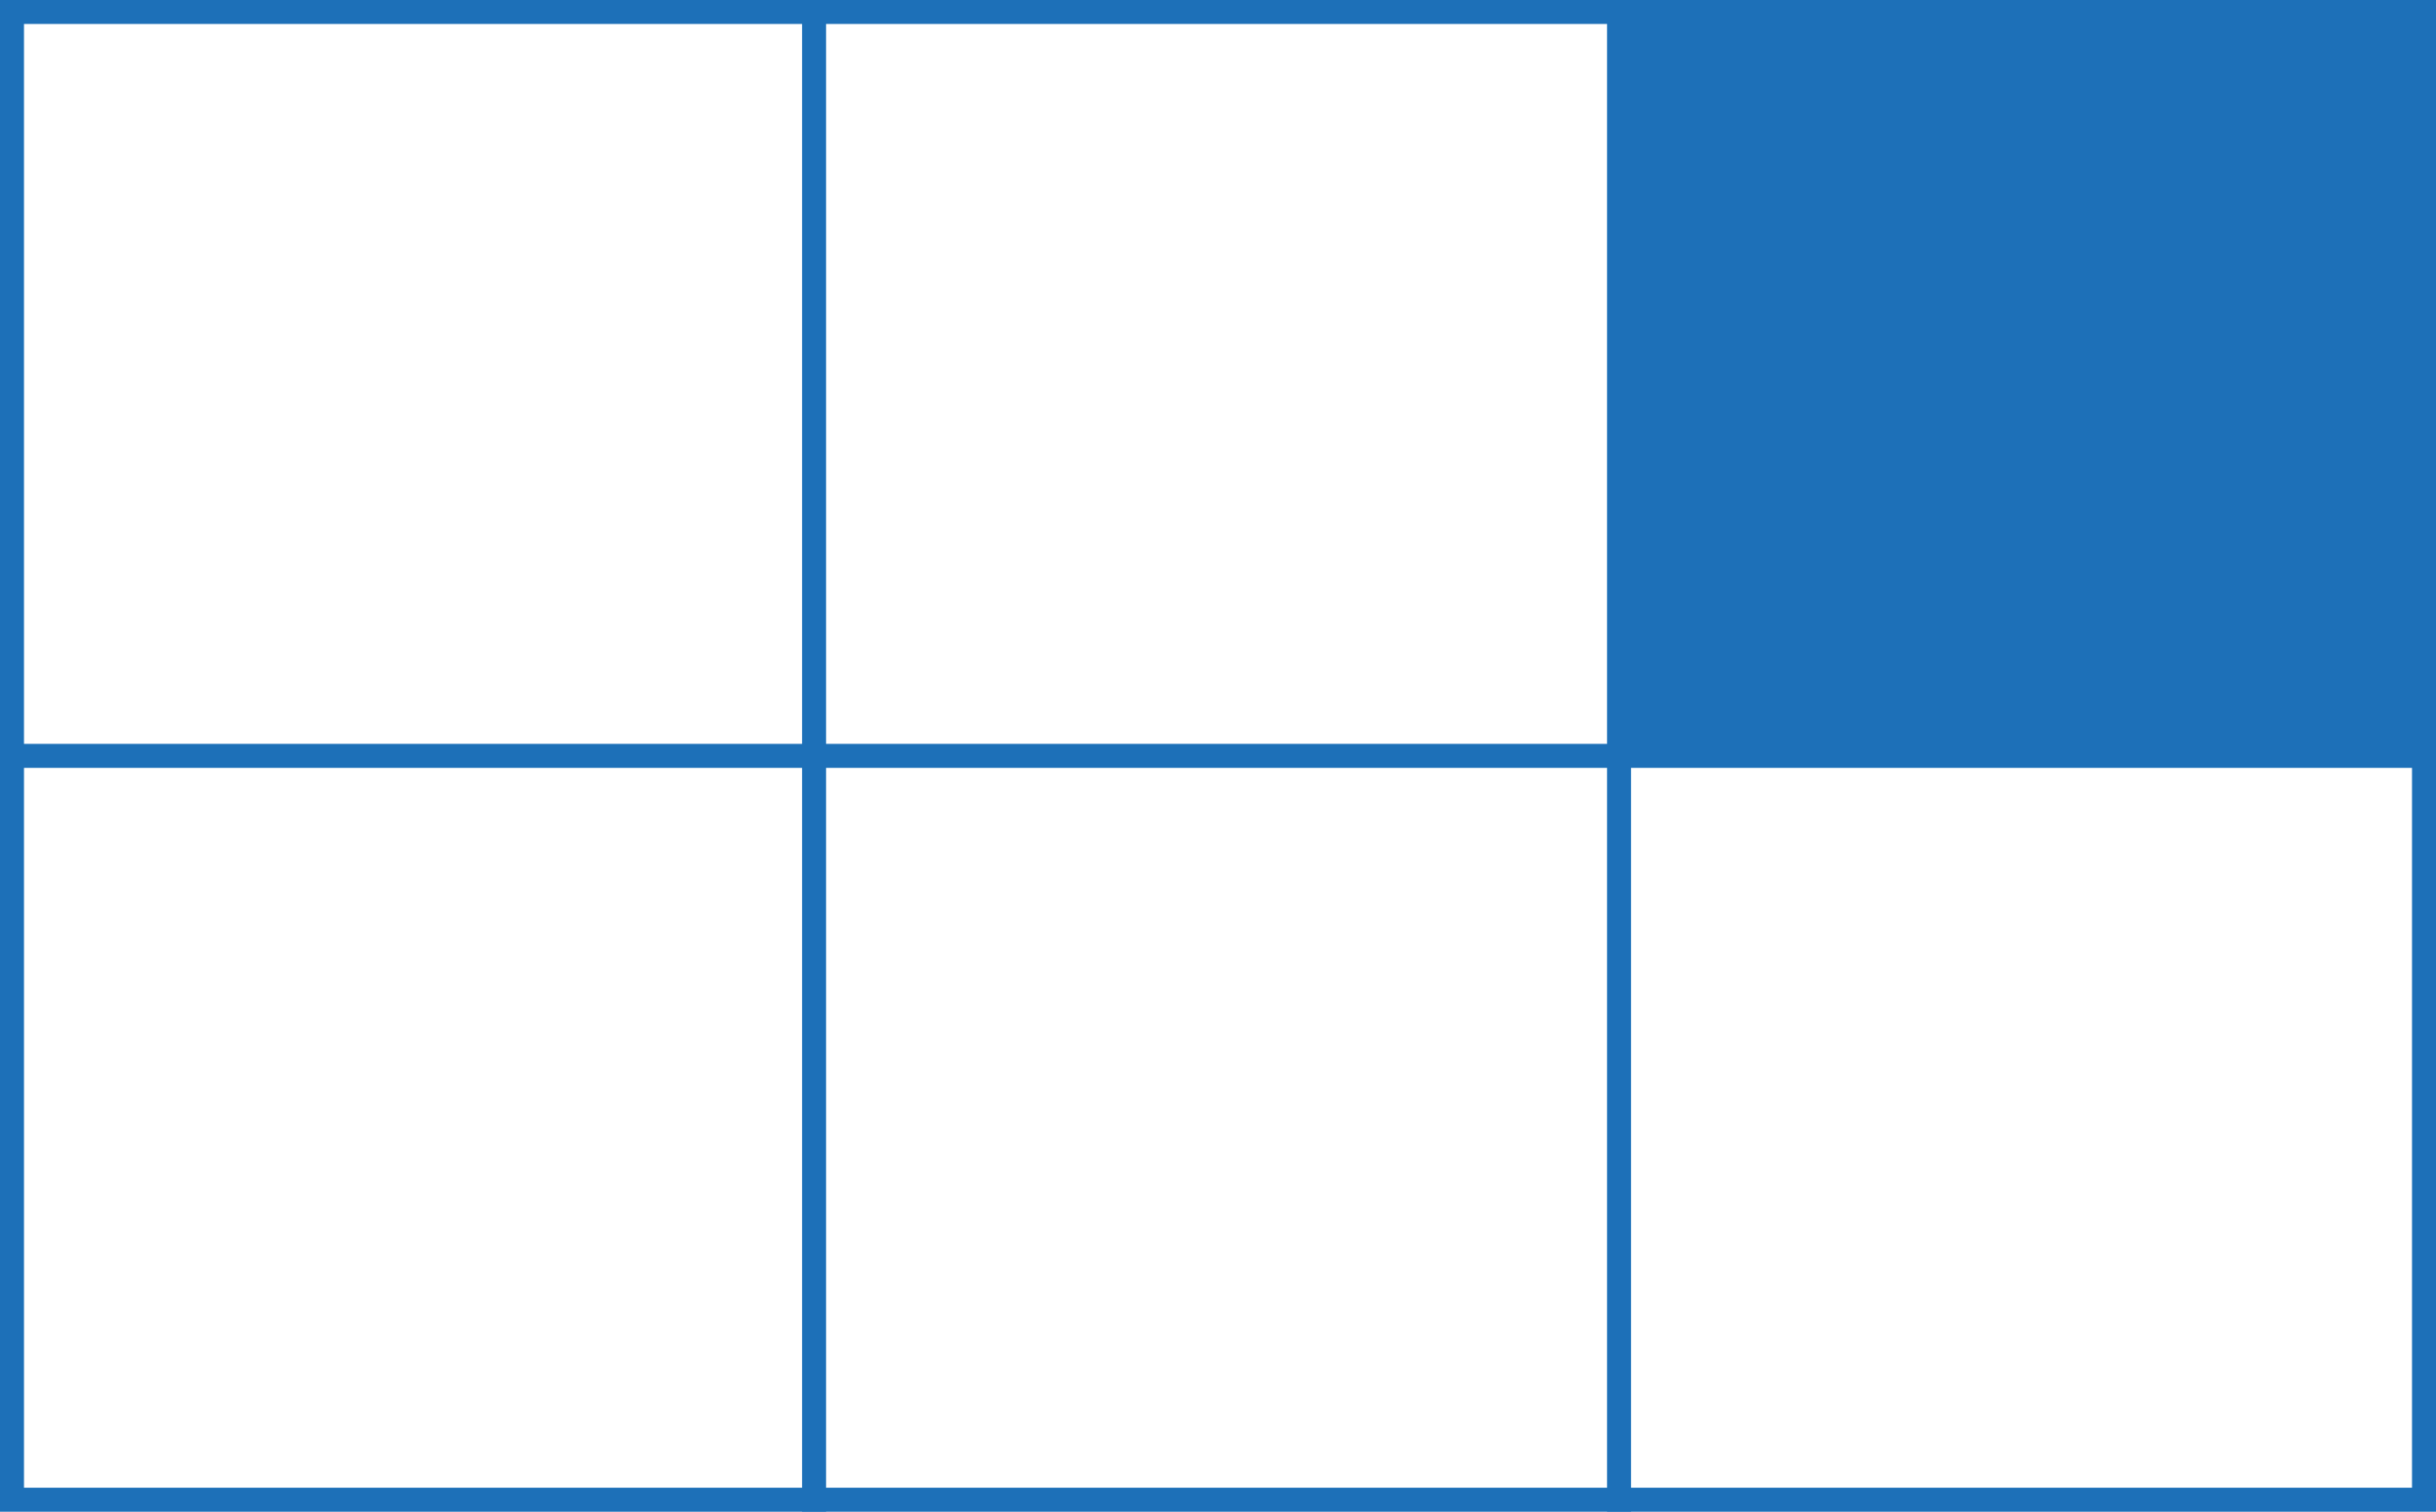 <?xml version="1.0" encoding="UTF-8"?>
<svg id="Layer_2" data-name="Layer 2" xmlns="http://www.w3.org/2000/svg" viewBox="0 0 203 126">
  <defs>
    <style>
      .cls-1 {
        fill: #1d70b8;
      }

      .cls-2 {
        fill: none;
        stroke: #1d70b8;
        stroke-miterlimit: 10;
        stroke-width: 2px;
      }
    </style>
  </defs>
  <g id="Layer_1-2" data-name="Layer 1">
    <g>
      <g>
        <path class="cls-1" d="m201,2v122H2V2h199m2-2H0v126h203V0h0Z"/>
        <line class="cls-2" x1="67.84" y1="125.99" x2="67.84" y2="1.2"/>
        <line class="cls-2" x1="134.92" y1="125.99" x2="134.92" y2="1.2"/>
        <line class="cls-2" x1="1.52" y1="63" x2="203" y2="63"/>
      </g>
      <rect class="cls-1" x="135.16" y="1.2" width="66.32" height="61.8"/>
    </g>
  </g>
</svg>